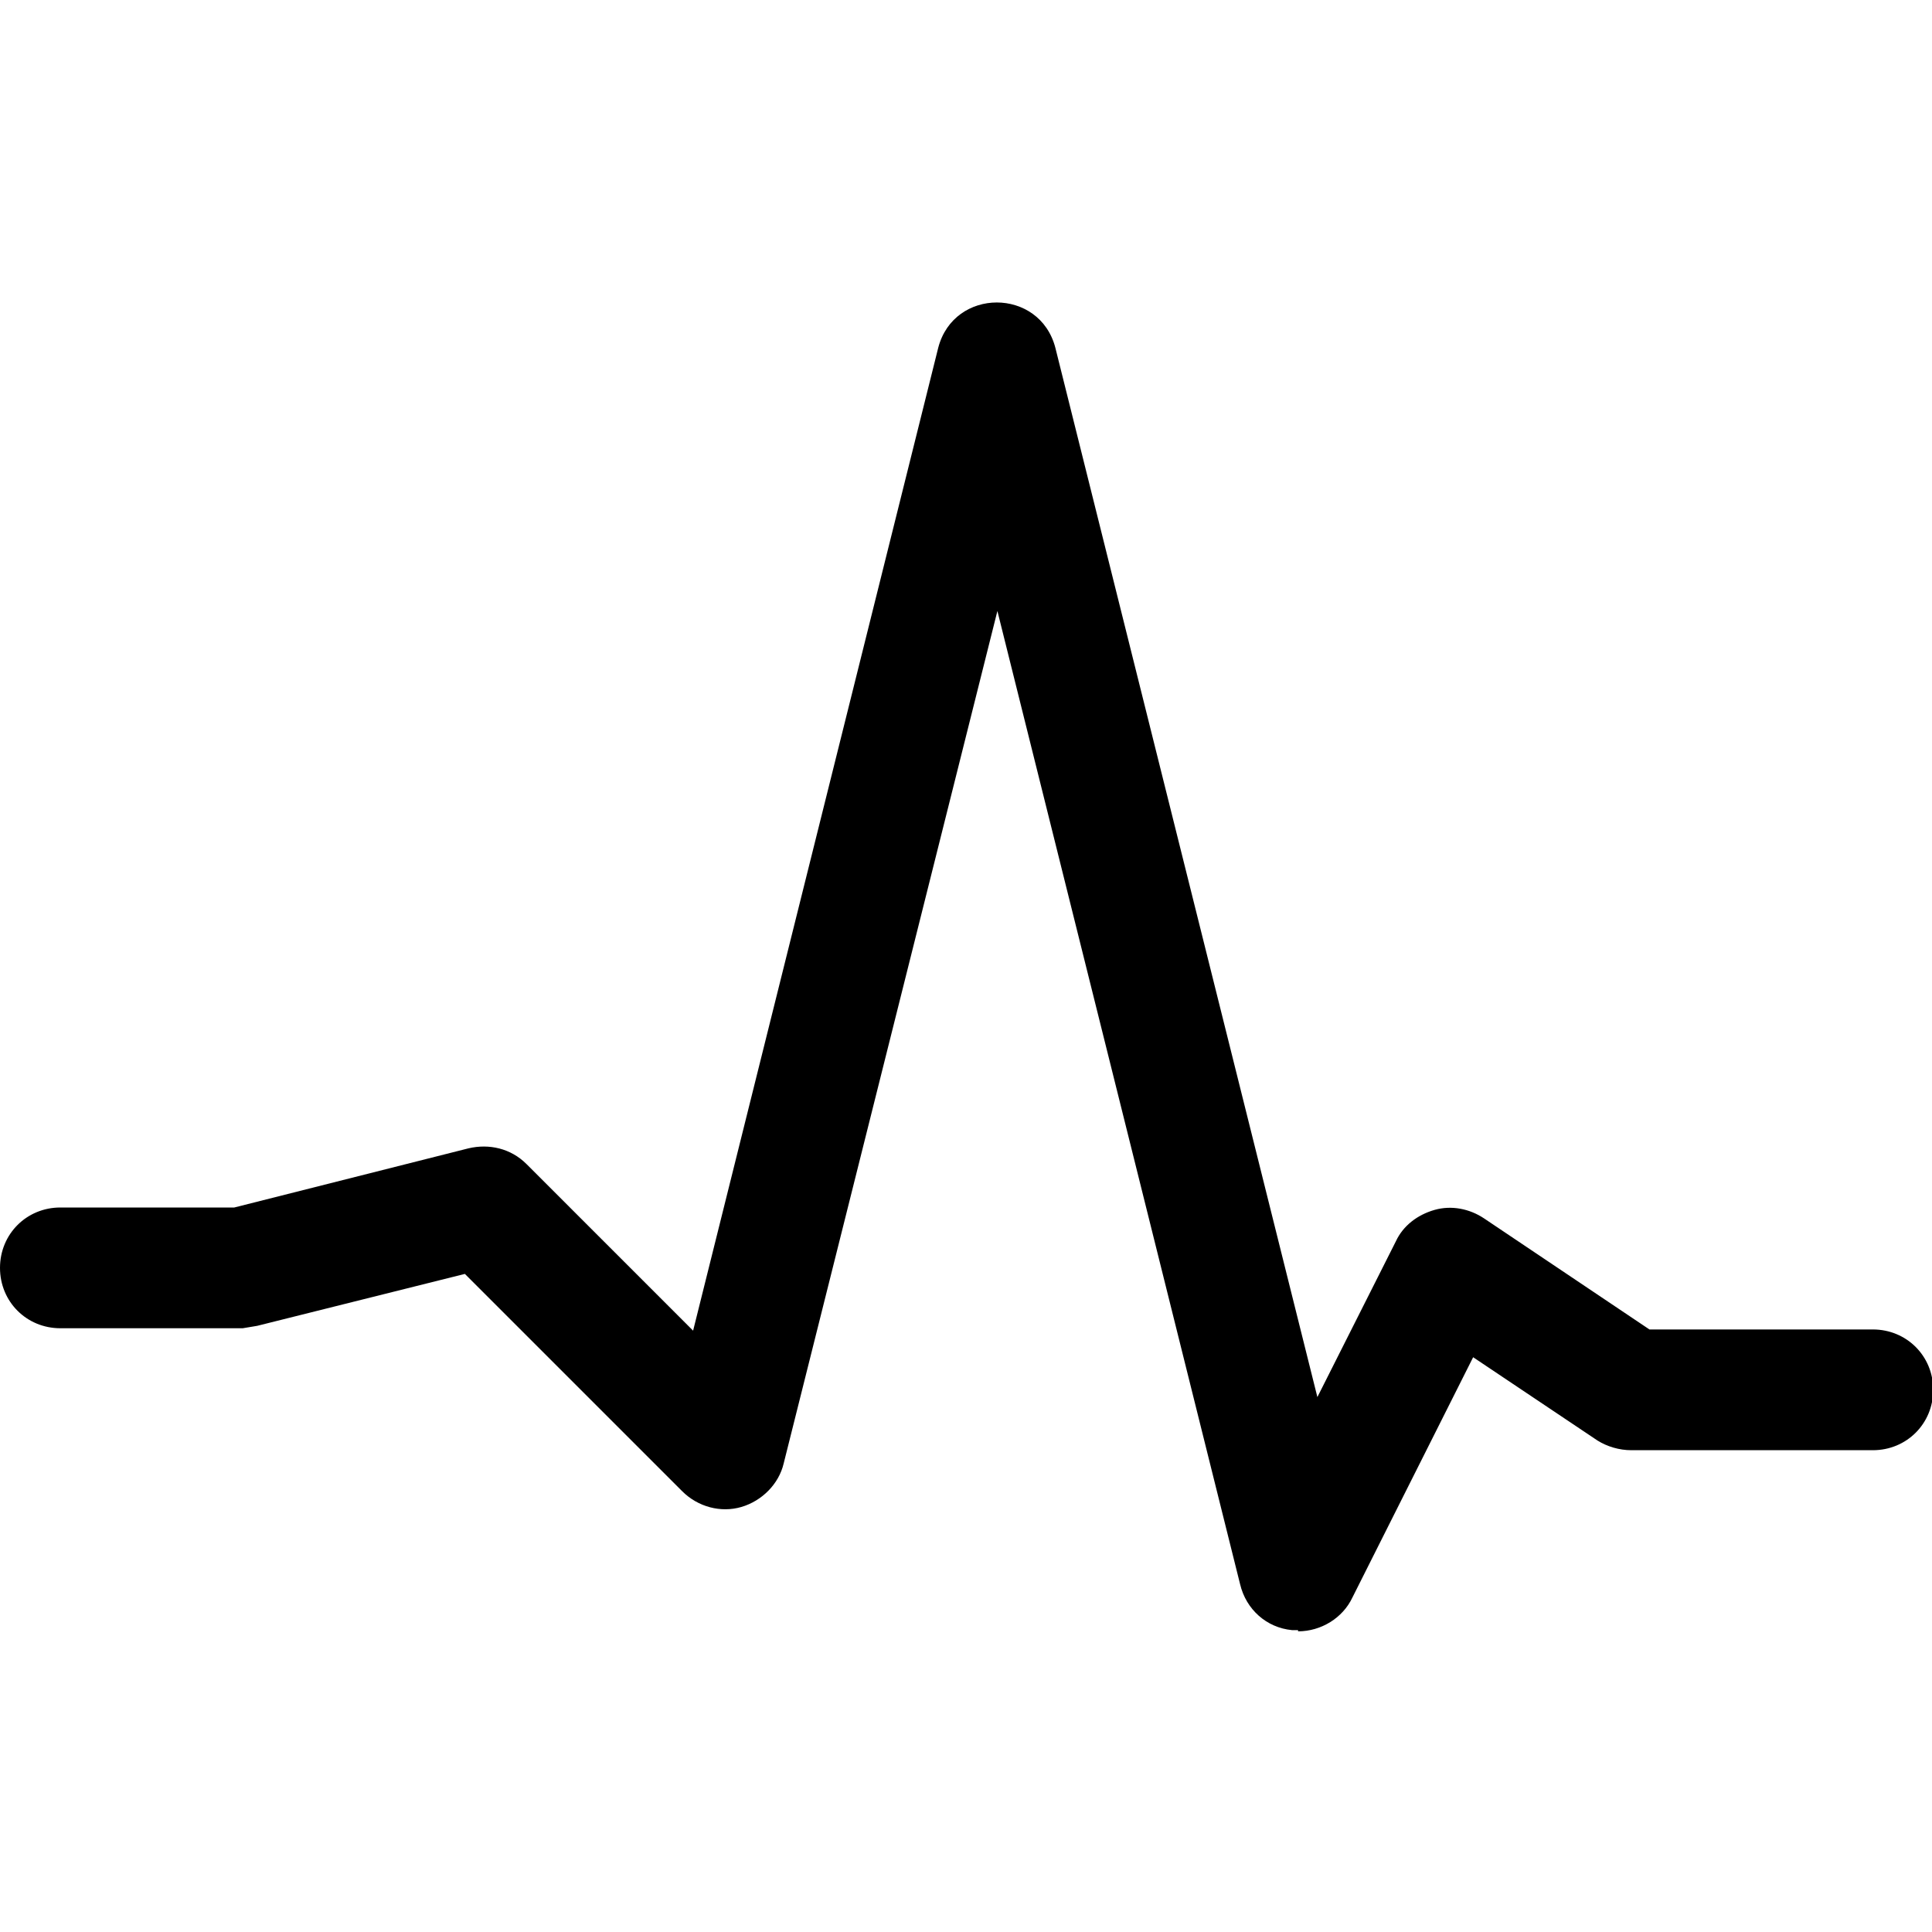 <?xml version="1.0" encoding="UTF-8"?><svg id="a" xmlns="http://www.w3.org/2000/svg" width="16" height="16" viewBox="0 0 16 16"><path d="M10.75,13.5h-.05c-.21-.02-.38-.17-.43-.38l-2.01-8.06-1.77,7.06c-.04,.17-.18,.31-.35,.36-.17,.05-.36,0-.49-.13l-1.8-1.8-1.72,.43-.12,.02H.5c-.28,0-.5-.22-.5-.5s.22-.5,.5-.5H1.94l1.94-.49c.17-.04,.35,0,.48,.13l1.38,1.38L7.77,2.88c.13-.5,.84-.5,.97,0l2.17,8.69,.65-1.29c.06-.13,.18-.22,.32-.26,.14-.04,.29-.01,.41,.07l1.37,.92h1.85c.28,0,.5,.22,.5,.5s-.22,.5-.5,.5h-2c-.1,0-.2-.03-.28-.08l-1.03-.69-1,1.99c-.08,.17-.26,.28-.45,.28h0Z"/></svg>